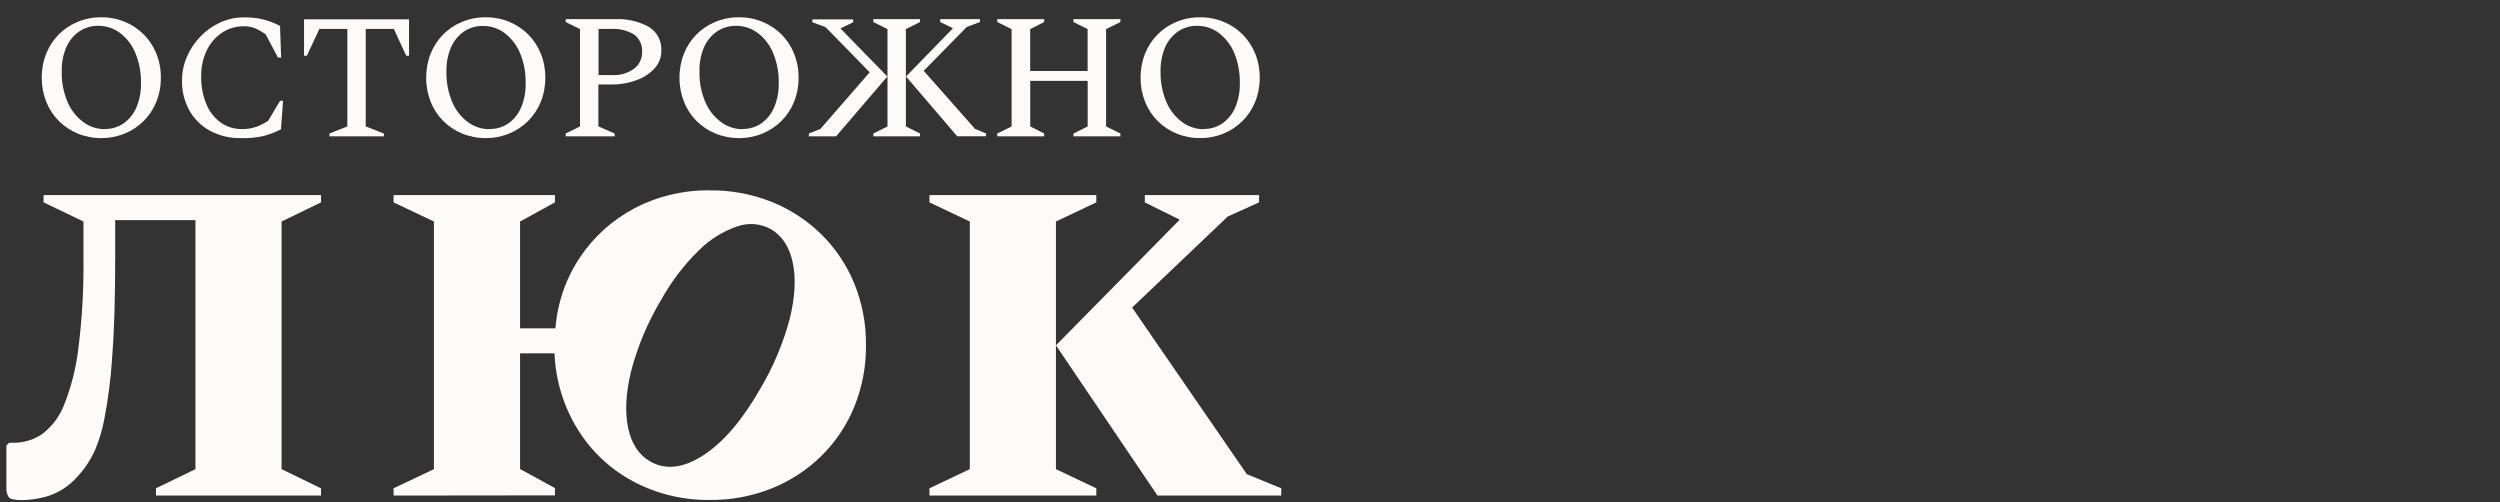 <svg width="204" height="41" viewBox="0 0 204 41" fill="none" xmlns="http://www.w3.org/2000/svg">
<rect x="0" y="0" width="204" height="41" fill="#333333" stroke="none"/>
<path d="M8.26 11.267C7.601 11.272 6.947 11.146 6.336 10.895C5.76 10.658 5.236 10.308 4.794 9.866C4.352 9.423 4.006 8.893 3.776 8.31C3.528 7.682 3.402 7.013 3.406 6.337C3.401 5.663 3.527 4.994 3.776 4.368C4.006 3.785 4.352 3.255 4.794 2.812C5.234 2.368 5.758 2.018 6.336 1.783C6.946 1.531 7.6 1.405 8.26 1.411C8.921 1.404 9.576 1.531 10.187 1.783C10.765 2.018 11.29 2.368 11.73 2.812C12.173 3.256 12.522 3.785 12.755 4.368C13.007 4.994 13.133 5.663 13.125 6.337C13.133 7.013 13.007 7.684 12.755 8.31C12.522 8.893 12.173 9.422 11.73 9.866C11.288 10.308 10.764 10.658 10.187 10.895C9.576 11.146 8.921 11.272 8.26 11.267ZM8.549 10.524C9.1 10.536 9.641 10.374 10.095 10.06C10.554 9.729 10.914 9.278 11.134 8.756C11.396 8.128 11.522 7.452 11.504 6.772C11.522 5.93 11.364 5.094 11.042 4.316C10.776 3.67 10.343 3.107 9.788 2.686C9.279 2.306 8.661 2.103 8.027 2.106C7.474 2.096 6.93 2.255 6.47 2.563C6.001 2.887 5.633 3.336 5.408 3.86C5.144 4.488 5.017 5.165 5.038 5.847C5.019 6.692 5.179 7.531 5.508 8.31C5.778 8.959 6.216 9.523 6.777 9.944C7.29 10.333 7.916 10.543 8.56 10.543L8.549 10.524Z" fill="#FCFBFA"/>
<path d="M19.684 11.269C18.79 11.294 17.905 11.084 17.116 10.66C16.414 10.275 15.834 9.698 15.444 8.996C15.042 8.26 14.838 7.432 14.852 6.592C14.848 5.914 14.985 5.242 15.255 4.62C15.524 4.008 15.9 3.449 16.365 2.97C16.826 2.492 17.372 2.105 17.975 1.83C18.582 1.555 19.242 1.414 19.909 1.418C20.325 1.412 20.739 1.444 21.149 1.514C21.456 1.569 21.758 1.652 22.051 1.759C22.314 1.86 22.584 1.979 22.85 2.112L22.939 4.694H22.68L21.685 2.811C21.409 2.608 21.111 2.437 20.797 2.302C20.514 2.193 20.213 2.139 19.909 2.142C19.274 2.133 18.65 2.316 18.119 2.666C17.581 3.024 17.15 3.522 16.872 4.107C16.558 4.769 16.402 5.495 16.417 6.228C16.397 7.021 16.547 7.809 16.857 8.539C17.106 9.138 17.519 9.653 18.049 10.025C18.537 10.359 19.115 10.535 19.706 10.53C20.135 10.542 20.563 10.474 20.967 10.329C21.29 10.204 21.598 10.044 21.885 9.85L22.85 8.227H23.098L22.924 10.56C22.489 10.776 22.034 10.951 21.567 11.084C20.95 11.228 20.317 11.291 19.684 11.269Z" fill="#FCFBFA"/>
<path d="M26.884 11.125V10.895L28.342 10.316V2.362H26.063L25.038 4.55H24.809V1.578H33.377V4.55H33.147L32.137 2.362H29.844V10.316L31.323 10.895V11.125H26.884Z" fill="#FCFBFA"/>
<path d="M39.633 11.267C38.972 11.272 38.317 11.146 37.706 10.895C37.129 10.658 36.605 10.308 36.163 9.866C35.722 9.422 35.376 8.893 35.145 8.31C34.897 7.682 34.771 7.013 34.776 6.337C34.771 5.663 34.896 4.994 35.145 4.368C35.376 3.786 35.722 3.256 36.163 2.812C36.603 2.368 37.127 2.018 37.706 1.783C38.317 1.531 38.972 1.405 39.633 1.411C40.294 1.405 40.949 1.531 41.56 1.783C42.137 2.02 42.662 2.37 43.103 2.812C43.543 3.258 43.892 3.787 44.128 4.368C44.378 4.994 44.504 5.663 44.498 6.337C44.504 7.013 44.378 7.683 44.128 8.31C43.892 8.892 43.543 9.42 43.103 9.866C42.66 10.306 42.136 10.656 41.56 10.895C40.949 11.146 40.293 11.272 39.633 11.267ZM39.921 10.524C40.477 10.543 41.023 10.385 41.483 10.071C41.943 9.741 42.302 9.29 42.522 8.767C42.785 8.14 42.911 7.463 42.892 6.783C42.911 5.941 42.755 5.105 42.433 4.328C42.165 3.682 41.731 3.119 41.175 2.697C40.667 2.317 40.049 2.113 39.415 2.117C38.861 2.108 38.318 2.267 37.857 2.574C37.39 2.898 37.023 3.347 36.799 3.871C36.535 4.499 36.409 5.177 36.429 5.858C36.413 6.703 36.573 7.542 36.899 8.321C37.169 8.97 37.607 9.534 38.168 9.956C38.678 10.334 39.295 10.54 39.929 10.543L39.921 10.524Z" fill="#FCFBFA"/>
<path d="M46.16 11.124V10.894L47.329 10.314V2.376L46.16 1.796V1.562H50.2C51.151 1.518 52.095 1.734 52.934 2.186C53.27 2.387 53.544 2.677 53.726 3.025C53.908 3.372 53.991 3.763 53.966 4.155C53.969 4.679 53.775 5.184 53.422 5.571C53.016 6.011 52.507 6.344 51.942 6.54C51.268 6.787 50.555 6.907 49.837 6.893H48.828V10.314L50.156 10.894V11.124H46.16ZM48.842 2.361V6.128H49.952C50.591 6.165 51.224 5.98 51.743 5.604C51.948 5.45 52.114 5.249 52.227 5.018C52.34 4.786 52.398 4.532 52.394 4.274C52.418 3.994 52.37 3.712 52.254 3.456C52.139 3.2 51.96 2.978 51.735 2.81C51.166 2.477 50.51 2.32 49.852 2.361H48.842Z" fill="#FCFBFA"/>
<path d="M60.299 11.267C59.64 11.272 58.986 11.146 58.375 10.895C57.799 10.658 57.275 10.308 56.833 9.866C56.391 9.423 56.045 8.893 55.815 8.31C55.567 7.682 55.441 7.013 55.446 6.337C55.441 5.663 55.566 4.994 55.815 4.368C56.045 3.785 56.391 3.255 56.833 2.812C57.273 2.368 57.797 2.018 58.375 1.783C58.985 1.531 59.64 1.405 60.299 1.411C60.96 1.404 61.615 1.531 62.227 1.783C62.805 2.019 63.331 2.369 63.773 2.812C64.213 3.257 64.561 3.786 64.794 4.368C65.046 4.994 65.172 5.663 65.164 6.337C65.172 7.013 65.046 7.684 64.794 8.31C64.561 8.892 64.213 9.421 63.773 9.866C63.329 10.307 62.804 10.656 62.227 10.895C61.615 11.146 60.96 11.272 60.299 11.267ZM60.591 10.524C61.141 10.536 61.681 10.373 62.134 10.06C62.593 9.729 62.953 9.278 63.174 8.756C63.435 8.128 63.561 7.452 63.544 6.772C63.561 5.93 63.404 5.094 63.081 4.316C62.815 3.67 62.382 3.107 61.827 2.686C61.318 2.306 60.7 2.103 60.066 2.106C59.513 2.096 58.97 2.256 58.509 2.563C58.041 2.887 57.672 3.336 57.447 3.86C57.183 4.488 57.056 5.165 57.077 5.847C57.058 6.692 57.218 7.531 57.547 8.31C57.817 8.959 58.255 9.523 58.816 9.944C59.328 10.332 59.951 10.541 60.591 10.543V10.524Z" fill="#FCFBFA"/>
<path d="M72.406 6.244L68.222 11.126H66.002V10.895L66.942 10.524L70.967 5.899L67.374 2.221L66.29 1.816V1.582H69.62V1.816L68.581 2.321L72.406 6.244ZM71.266 11.126V10.895L72.42 10.316V2.377L71.266 1.798V1.563H75.073V1.798L73.919 2.377V10.316L75.073 10.895V11.126H71.266ZM73.933 6.244L77.759 2.303L76.719 1.798V1.563H79.964V1.798L78.883 2.202L75.376 5.78L79.56 10.516L80.456 10.888V11.118H78.106L73.933 6.244Z" fill="#FCFBFA"/>
<path d="M81.377 11.126V10.895L82.546 10.316V2.377L81.377 1.798V1.563H85.202V1.798L84.063 2.377V5.795H88.75V2.377L87.596 1.798V1.563H91.425V1.798L90.256 2.377V10.316L91.425 10.895V11.126H87.599V10.895L88.754 10.316V6.601H84.067V10.316L85.206 10.895V11.126H81.377Z" fill="#FCFBFA"/>
<path d="M97.928 11.267C97.267 11.272 96.612 11.146 96.001 10.895C95.424 10.658 94.9 10.308 94.458 9.866C94.017 9.422 93.671 8.893 93.44 8.31C93.192 7.682 93.066 7.013 93.07 6.337C93.066 5.663 93.191 4.994 93.44 4.368C93.671 3.786 94.017 3.256 94.458 2.812C94.898 2.368 95.422 2.018 96.001 1.783C96.612 1.531 97.267 1.404 97.928 1.411C98.587 1.404 99.242 1.531 99.852 1.783C100.43 2.019 100.956 2.369 101.398 2.812C101.838 3.258 102.187 3.787 102.423 4.368C102.673 4.994 102.799 5.663 102.793 6.337C102.799 7.013 102.673 7.683 102.423 8.31C102.187 8.892 101.838 9.421 101.398 9.866C100.954 10.307 100.429 10.656 99.852 10.895C99.241 11.146 98.587 11.272 97.928 11.267ZM98.216 10.524C98.766 10.536 99.306 10.373 99.759 10.06C100.219 9.73 100.579 9.278 100.799 8.756C101.061 8.128 101.187 7.452 101.169 6.772C101.187 5.93 101.031 5.094 100.71 4.316C100.442 3.671 100.007 3.108 99.452 2.686C98.943 2.305 98.325 2.102 97.691 2.106C97.138 2.096 96.595 2.256 96.134 2.563C95.665 2.887 95.298 3.336 95.072 3.86C94.81 4.488 94.683 5.166 94.702 5.847C94.683 6.692 94.844 7.531 95.172 8.31C95.442 8.959 95.88 9.523 96.441 9.944C96.953 10.332 97.576 10.541 98.216 10.543V10.524Z" fill="#FCFBFA"/>
<path d="M12.729 40.438V39.844L15.948 38.283V17.963H9.4V21.009C9.4 24.452 9.313 27.226 9.141 29.331C9.033 30.964 8.823 32.59 8.512 34.197C8.355 35.051 8.107 35.885 7.772 36.686C7.315 37.718 6.647 38.642 5.811 39.398C5.199 39.939 4.471 40.333 3.684 40.549C3.062 40.713 2.422 40.8 1.779 40.809C1.214 40.809 0.863 40.735 0.725 40.587C0.561 40.334 0.489 40.032 0.521 39.732V36.352L0.743 36.129H1.076C1.927 36.14 2.76 35.887 3.462 35.404C4.275 34.778 4.897 33.935 5.256 32.971C5.839 31.493 6.224 29.944 6.403 28.365C6.704 25.962 6.84 23.542 6.81 21.121V18.075L3.555 16.514V15.92H26.195V16.514L22.977 18.075V38.283L26.195 39.844V40.438H12.729Z" fill="#FCFBFA"/>
<path d="M32.115 40.438V39.844L35.408 38.283V18.075L32.115 16.514V15.92H45.285V16.514L42.437 18.075V26.79H45.322C45.485 24.71 46.179 22.707 47.339 20.976C48.471 19.294 50.003 17.922 51.796 16.983C53.693 15.999 55.803 15.502 57.937 15.534C59.666 15.516 61.382 15.838 62.987 16.481C64.49 17.087 65.86 17.983 67.02 19.119C68.172 20.255 69.084 21.613 69.702 23.112C70.355 24.715 70.682 26.433 70.663 28.164C70.683 29.896 70.356 31.614 69.702 33.216C69.086 34.716 68.174 36.075 67.02 37.21C65.861 38.346 64.49 39.242 62.987 39.847C61.382 40.491 59.666 40.813 57.937 40.795C55.733 40.829 53.555 40.298 51.611 39.253C49.767 38.257 48.217 36.789 47.117 34.999C45.978 33.139 45.334 31.015 45.248 28.833H42.437V38.269L45.285 39.829V40.423L32.115 40.438ZM53.039 37.645C54.302 38.373 55.749 38.21 57.379 37.158C59.009 36.105 60.552 34.311 62.007 31.775C63.08 29.981 63.899 28.045 64.441 26.024C64.878 24.244 64.96 22.712 64.689 21.429C64.418 20.146 63.823 19.236 62.906 18.699C62.492 18.47 62.035 18.331 61.565 18.292C61.095 18.252 60.621 18.312 60.176 18.468C58.982 18.875 57.898 19.552 57.009 20.448C55.788 21.645 54.748 23.016 53.923 24.516C52.846 26.317 52.029 28.262 51.497 30.293C51.063 32.086 50.982 33.626 51.256 34.914C51.526 36.203 52.122 37.11 53.039 37.645Z" fill="#FCFBFA"/>
<path d="M75.844 40.438V39.844L79.136 38.283V18.075L75.844 16.514V15.92H89.458V16.514L86.165 18.075V38.283L89.458 39.844V40.438H75.844ZM86.165 28.179L96.265 17.926L93.416 16.514V15.92H102.739V16.514L100.186 17.666L92.38 25.096L101.74 38.692L104.551 39.844V40.438H94.452L86.165 28.179Z" fill="#FCFBFA"/>
</svg>
